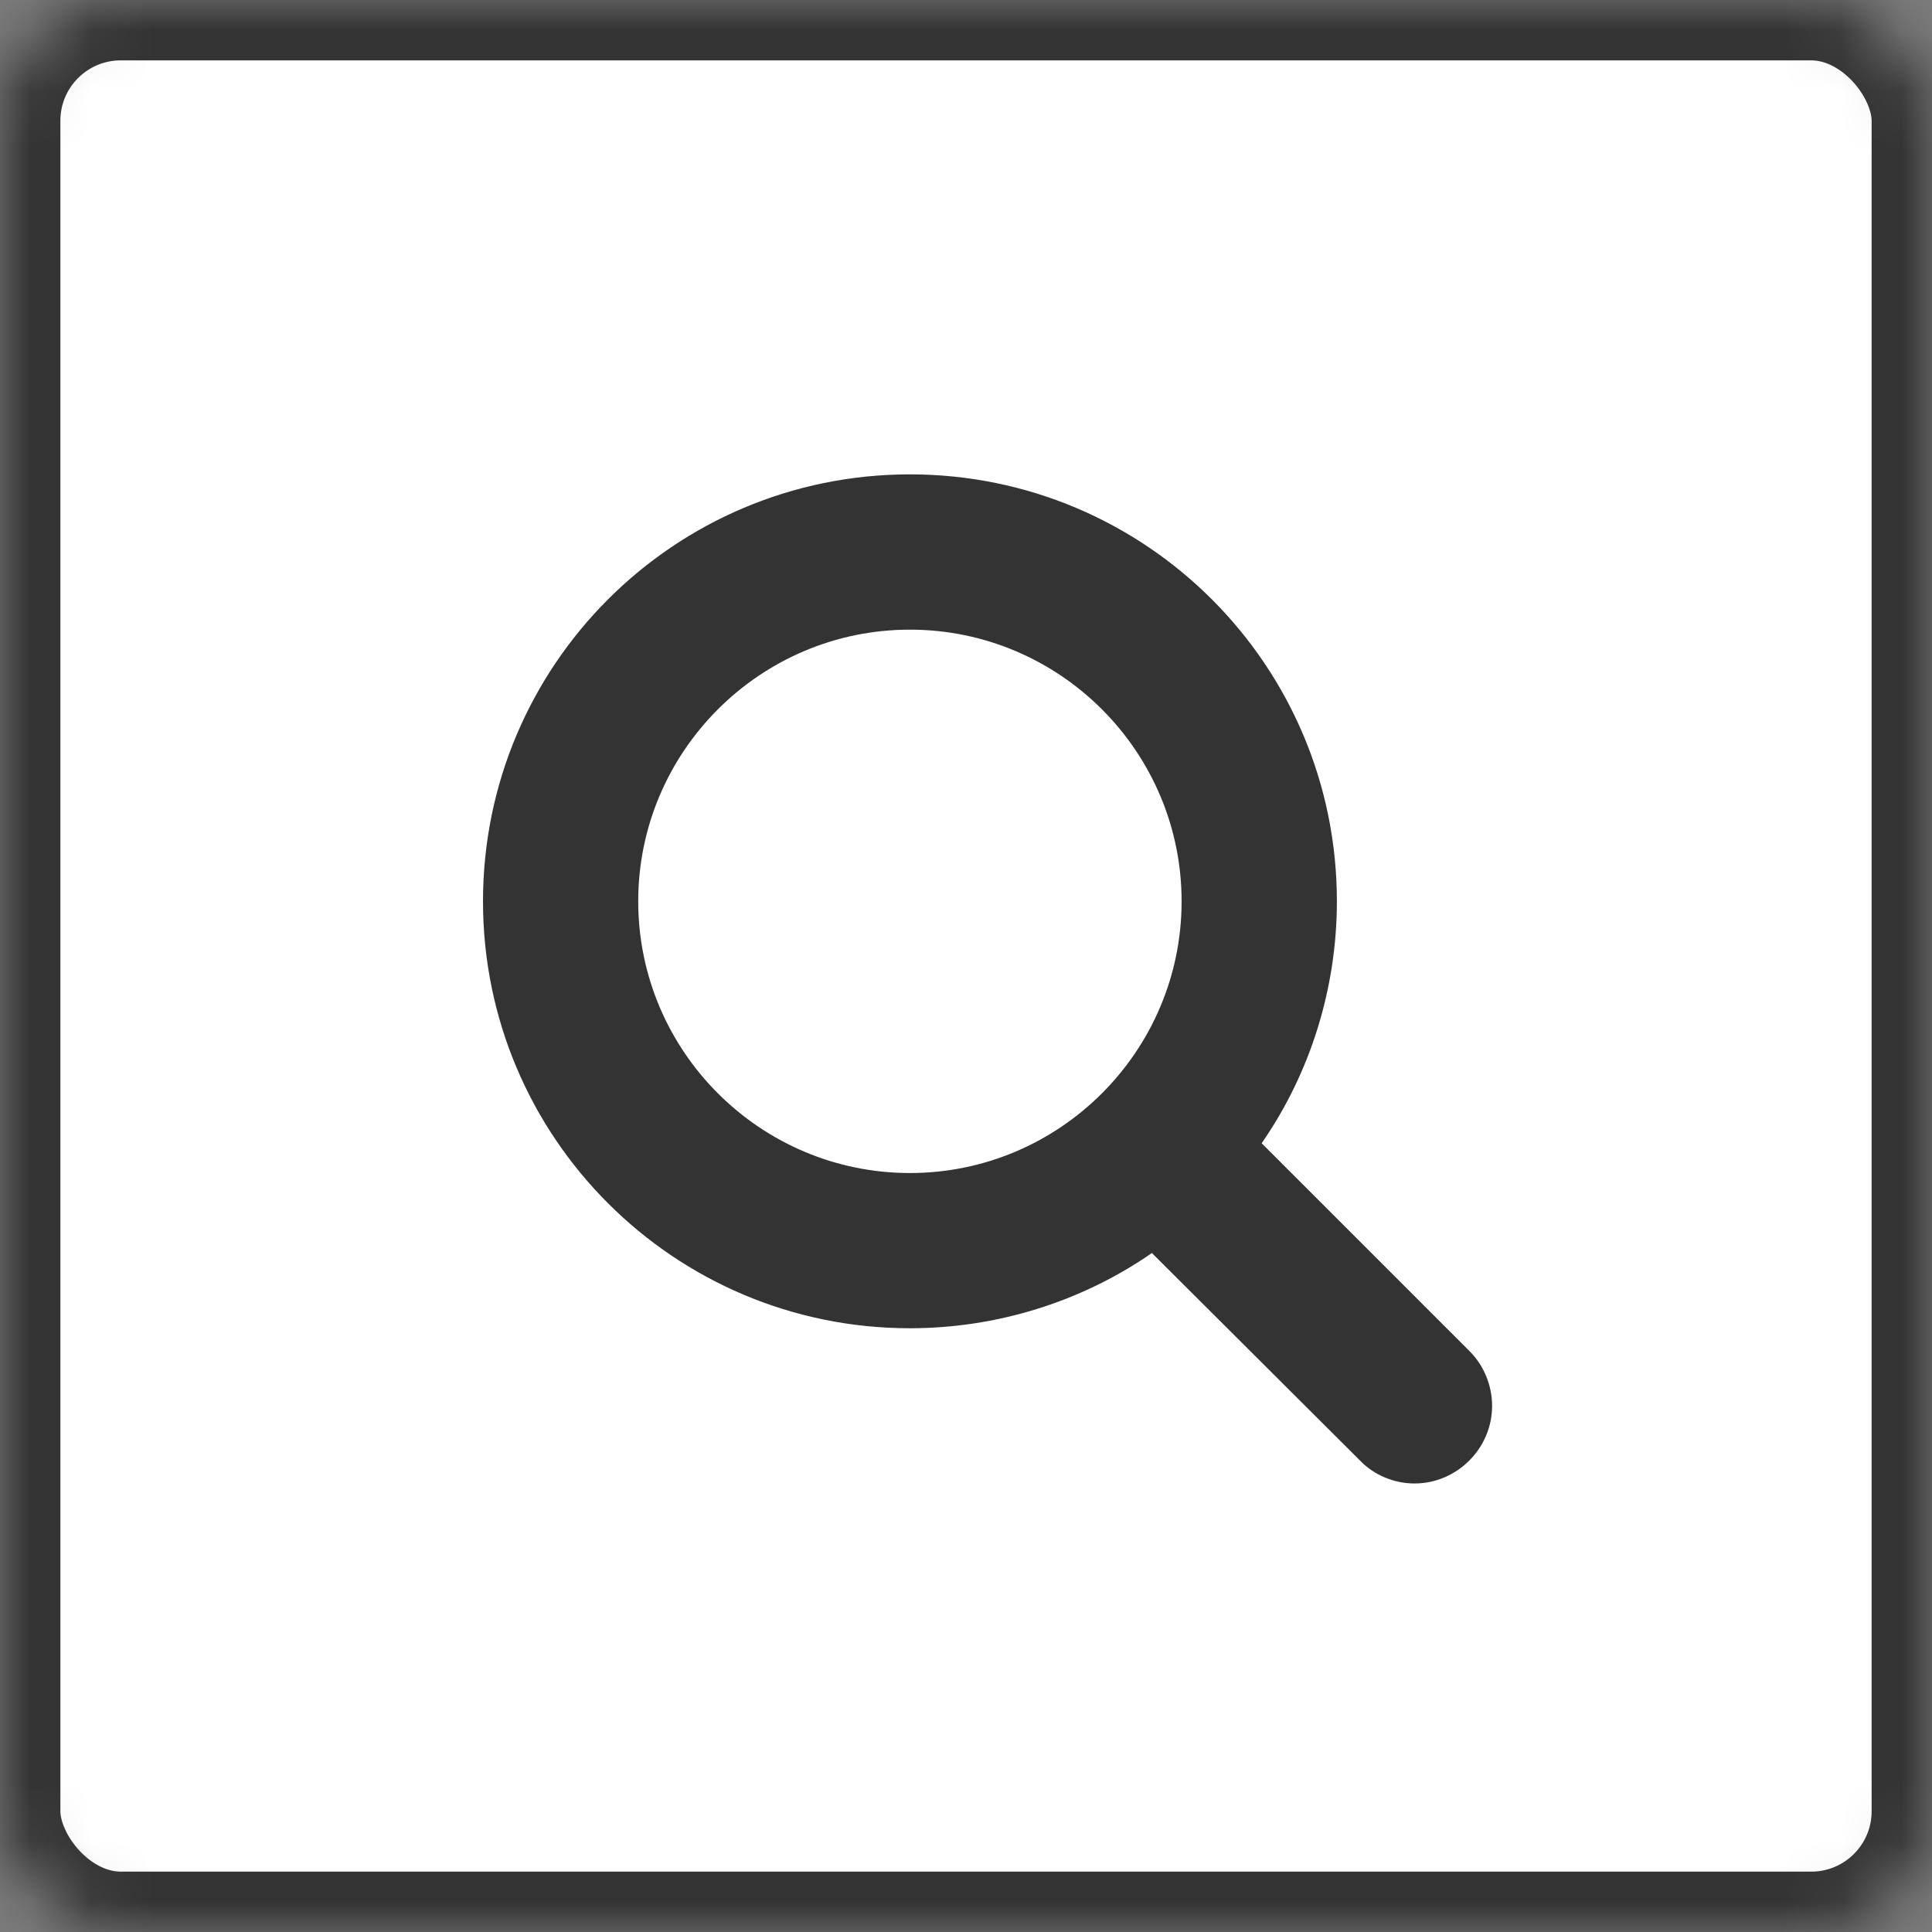 <svg width="32px" height="32px" viewBox="0 0 32 32" version="1.1" xmlns="http://www.w3.org/2000/svg" xmlns:xlink="http://www.w3.org/1999/xlink">
    <rect x="0" y="0" width="32" height="32" fill="#808080" stroke="none"/>
    <defs>
        <rect id="path-1" x="0" y="0" width="32" height="32" rx="2"></rect>
        <mask id="mask-2" maskContentUnits="userSpaceOnUse" maskUnits="objectBoundingBox" x="0" y="0" width="32" height="32" fill="white">
            <use xlink:href="#path-1"></use>
        </mask>
    </defs>
    <g id="features/search" stroke="none" stroke-width="1" fill="none" fill-rule="evenodd">
        <g id="search" transform="translate(-961, -194)">
            <g id="original" transform="translate(36, -27)">
                <g id="header">
                    <g id="Group" transform="translate(824, 0)">
                        <g id="Group-4" transform="translate(101, 221)">
                            <use id="Rectangle-9" stroke="#333333" mask="url(#mask-2)" stroke-width="2" fill="#FFFFFF" xlink:href="#path-1"></use>
                            <path d="M19.571,14.929 C19.571,17.41 17.552,19.429 15.071,19.429 C12.59,19.429 10.571,17.41 10.571,14.929 C10.571,12.448 12.59,10.429 15.071,10.429 C17.552,10.429 19.571,12.448 19.571,14.929 L19.571,14.929 Z M24.714,23.286 C24.714,22.944 24.574,22.613 24.343,22.382 L20.897,18.936 C21.711,17.761 22.143,16.355 22.143,14.929 C22.143,11.021 18.979,7.857 15.071,7.857 C11.164,7.857 8,11.021 8,14.929 C8,18.836 11.164,22 15.071,22 C16.498,22 17.904,21.568 19.079,20.754 L22.525,24.19 C22.756,24.431 23.087,24.571 23.429,24.571 C24.132,24.571 24.714,23.989 24.714,23.286 L24.714,23.286 Z" id="" fill="#333333"></path>
                        </g>
                    </g>
                </g>
            </g>
        </g>
    </g>
</svg>